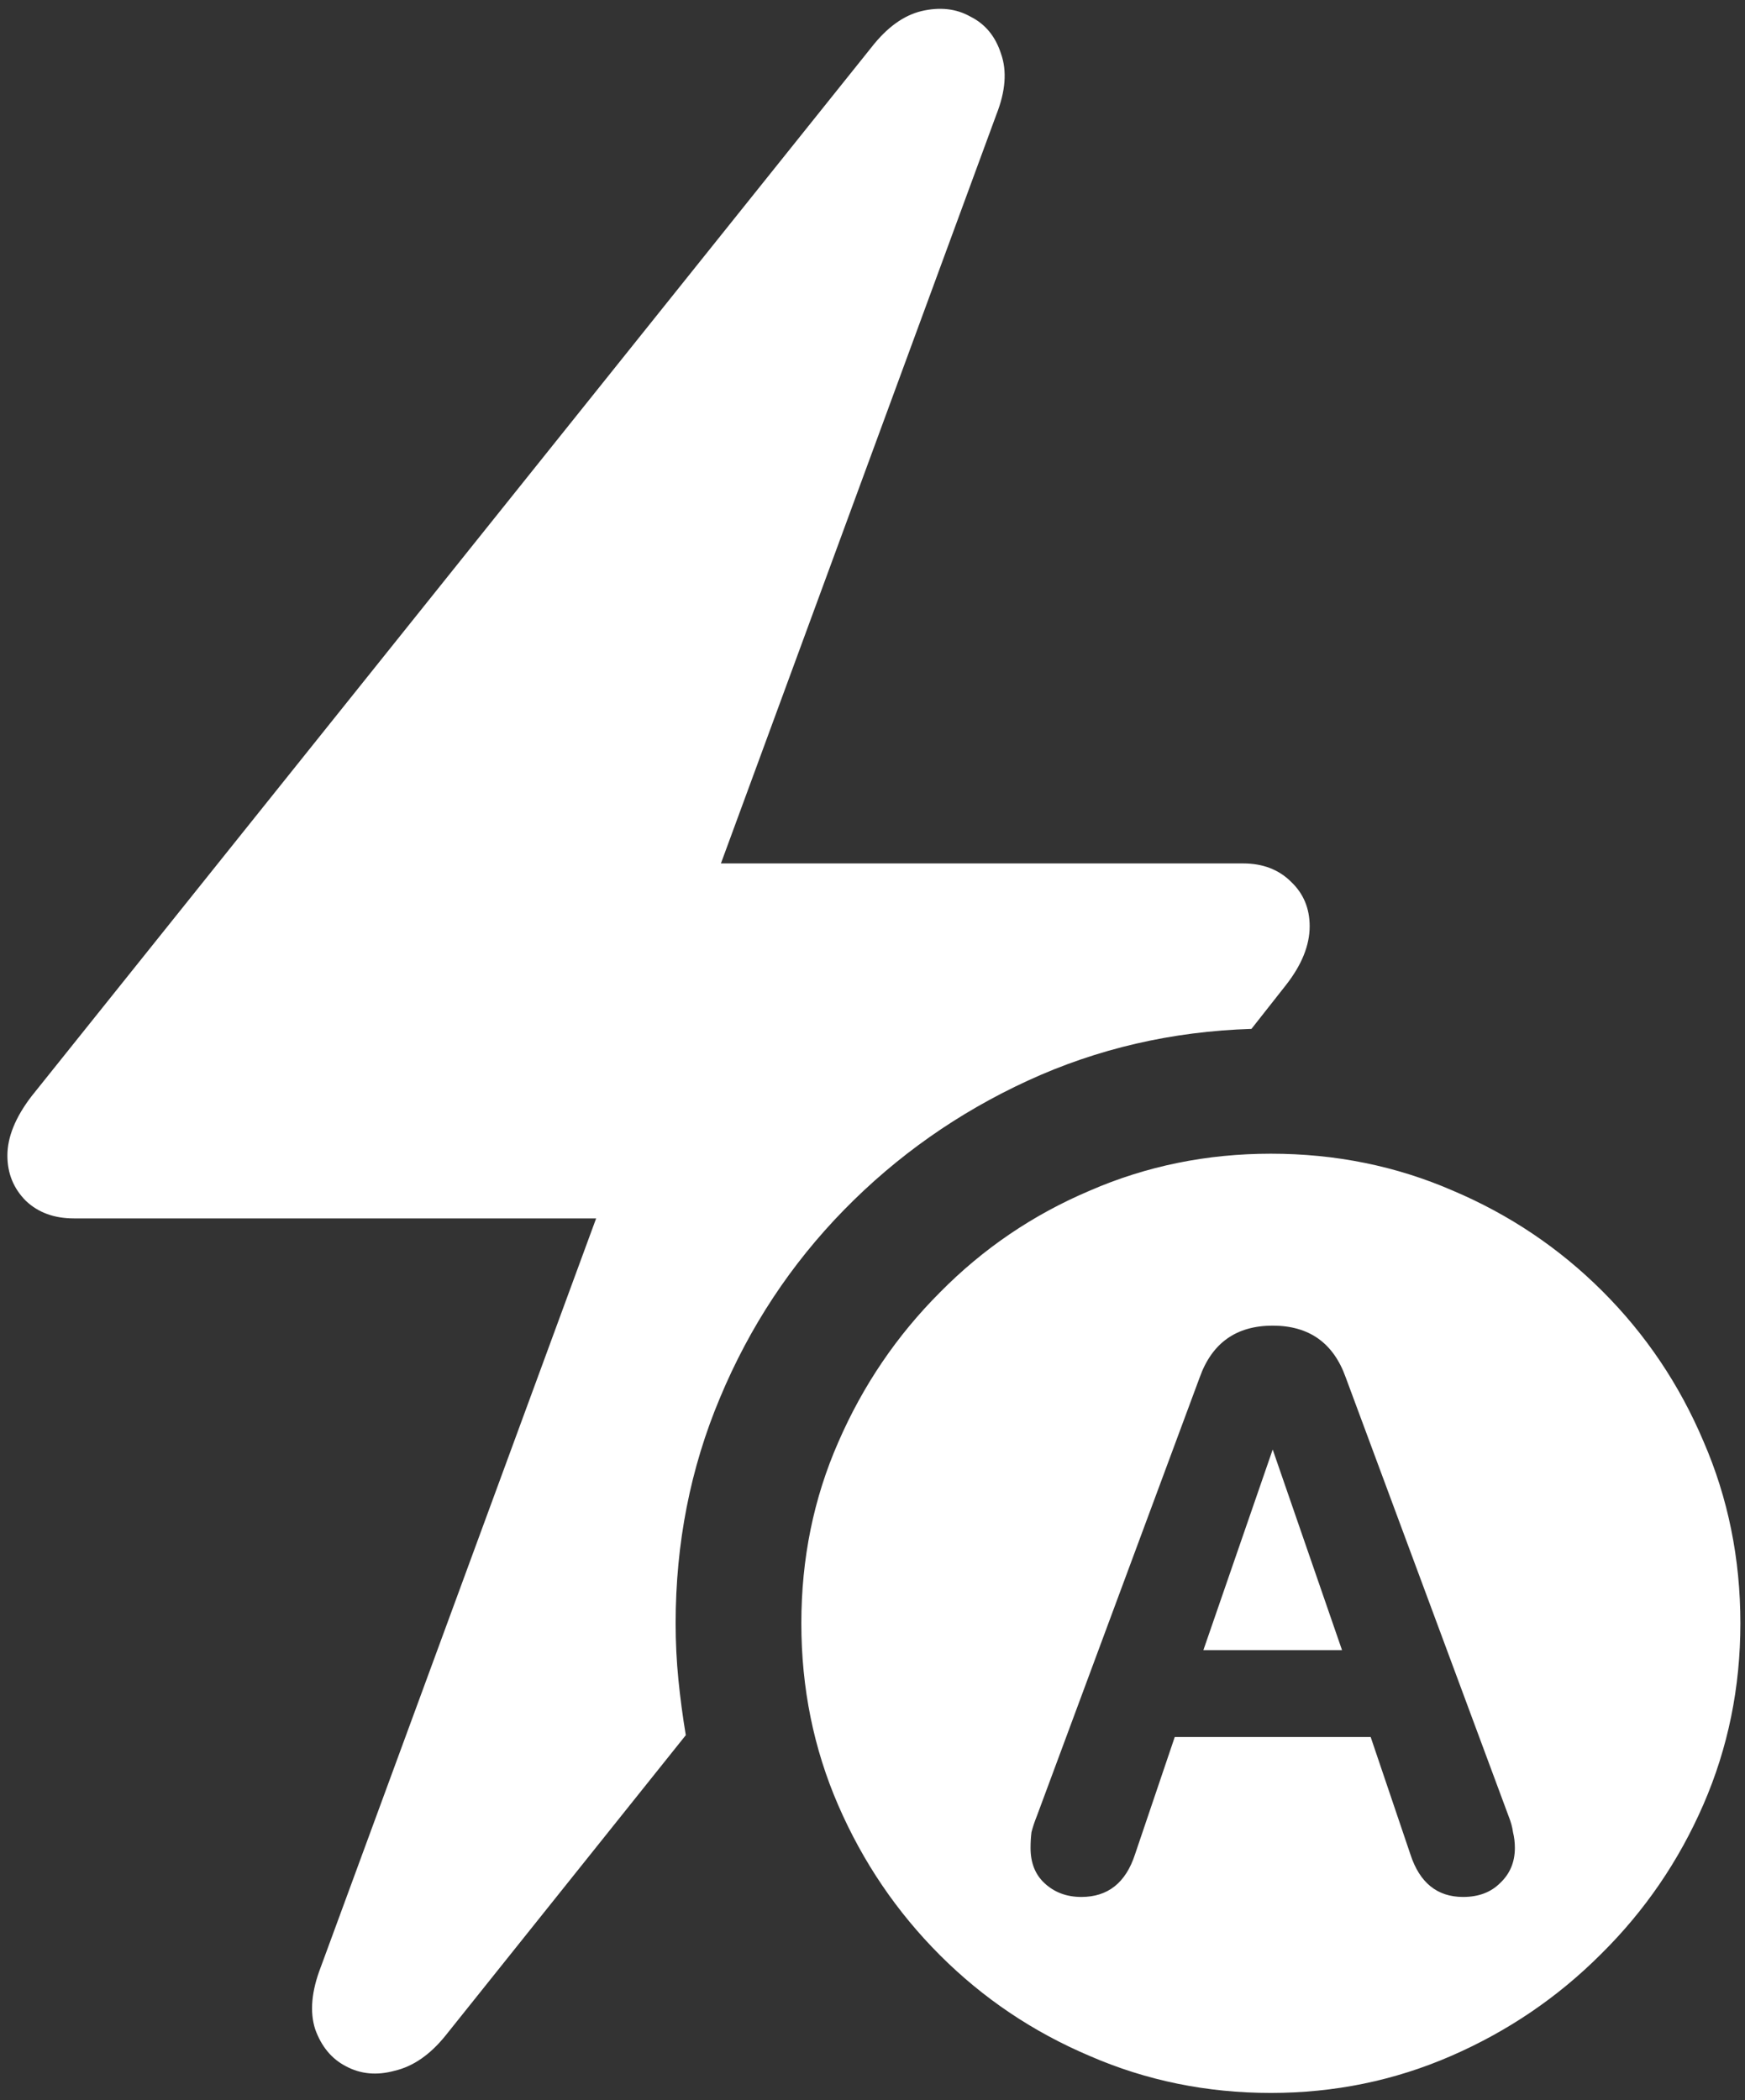 <svg width="118" height="142" viewBox="0 0 118 142" fill="none" xmlns="http://www.w3.org/2000/svg">
<rect x="0" y="0" width="118" height="142" fill="#333333" stroke="none"/>
<path d="M0.5 78.125C0.5 79.333 0.917 80.354 1.75 81.188C2.583 81.979 3.667 82.375 5 82.375H40.312L21.688 133C21.062 134.625 20.938 136.021 21.312 137.188C21.729 138.354 22.417 139.188 23.375 139.688C24.375 140.229 25.479 140.333 26.688 140C27.938 139.708 29.083 138.917 30.125 137.625L46.375 117.312C46.167 116.062 46 114.812 45.875 113.562C45.75 112.312 45.688 111.042 45.688 109.75C45.688 104.333 46.688 99.25 48.688 94.5C50.688 89.708 53.479 85.479 57.062 81.812C60.646 78.146 64.792 75.229 69.5 73.062C74.208 70.896 79.25 69.729 84.625 69.562L86.938 66.625C88.021 65.25 88.562 63.917 88.562 62.625C88.562 61.417 88.146 60.417 87.312 59.625C86.479 58.792 85.396 58.375 84.062 58.375H48.75L67.375 7.75C68 6.167 68.104 4.792 67.688 3.625C67.312 2.458 66.625 1.625 65.625 1.125C64.667 0.583 63.562 0.458 62.312 0.75C61.104 1.042 59.979 1.854 58.938 3.188L2.125 74.125C1.042 75.542 0.5 76.875 0.5 78.125ZM85.938 141.5C90.229 141.5 94.292 140.667 98.125 139C101.958 137.333 105.333 135.042 108.25 132.125C111.208 129.208 113.521 125.833 115.188 122C116.854 118.167 117.688 114.083 117.688 109.75C117.688 105.375 116.854 101.271 115.188 97.438C113.562 93.604 111.292 90.229 108.375 87.312C105.458 84.396 102.083 82.125 98.25 80.5C94.417 78.833 90.312 78 85.938 78C81.604 78 77.521 78.833 73.688 80.5C69.854 82.125 66.479 84.417 63.562 87.375C60.646 90.292 58.354 93.667 56.688 97.5C55.021 101.292 54.188 105.375 54.188 109.75C54.188 114.125 55.021 118.229 56.688 122.062C58.354 125.896 60.646 129.271 63.562 132.188C66.479 135.104 69.854 137.375 73.688 139C77.521 140.667 81.604 141.5 85.938 141.5ZM73.125 128.25C72.125 128.25 71.292 127.938 70.625 127.312C70 126.729 69.688 125.938 69.688 124.938C69.688 124.562 69.708 124.208 69.75 123.875C69.833 123.542 69.958 123.167 70.125 122.75L81.125 93.125C81.958 90.792 83.604 89.625 86.062 89.625C88.521 89.625 90.167 90.792 91 93.125L102 122.75C102.167 123.167 102.271 123.542 102.312 123.875C102.396 124.208 102.438 124.562 102.438 124.938C102.438 125.896 102.104 126.688 101.438 127.312C100.812 127.938 99.979 128.25 98.938 128.25C97.188 128.25 96 127.292 95.375 125.375L92.688 117.438H79.438L76.75 125.375C76.125 127.292 74.917 128.25 73.125 128.25ZM81.375 111.562H90.75L86.062 98L81.375 111.562Z" fill="white"/>
</svg>
